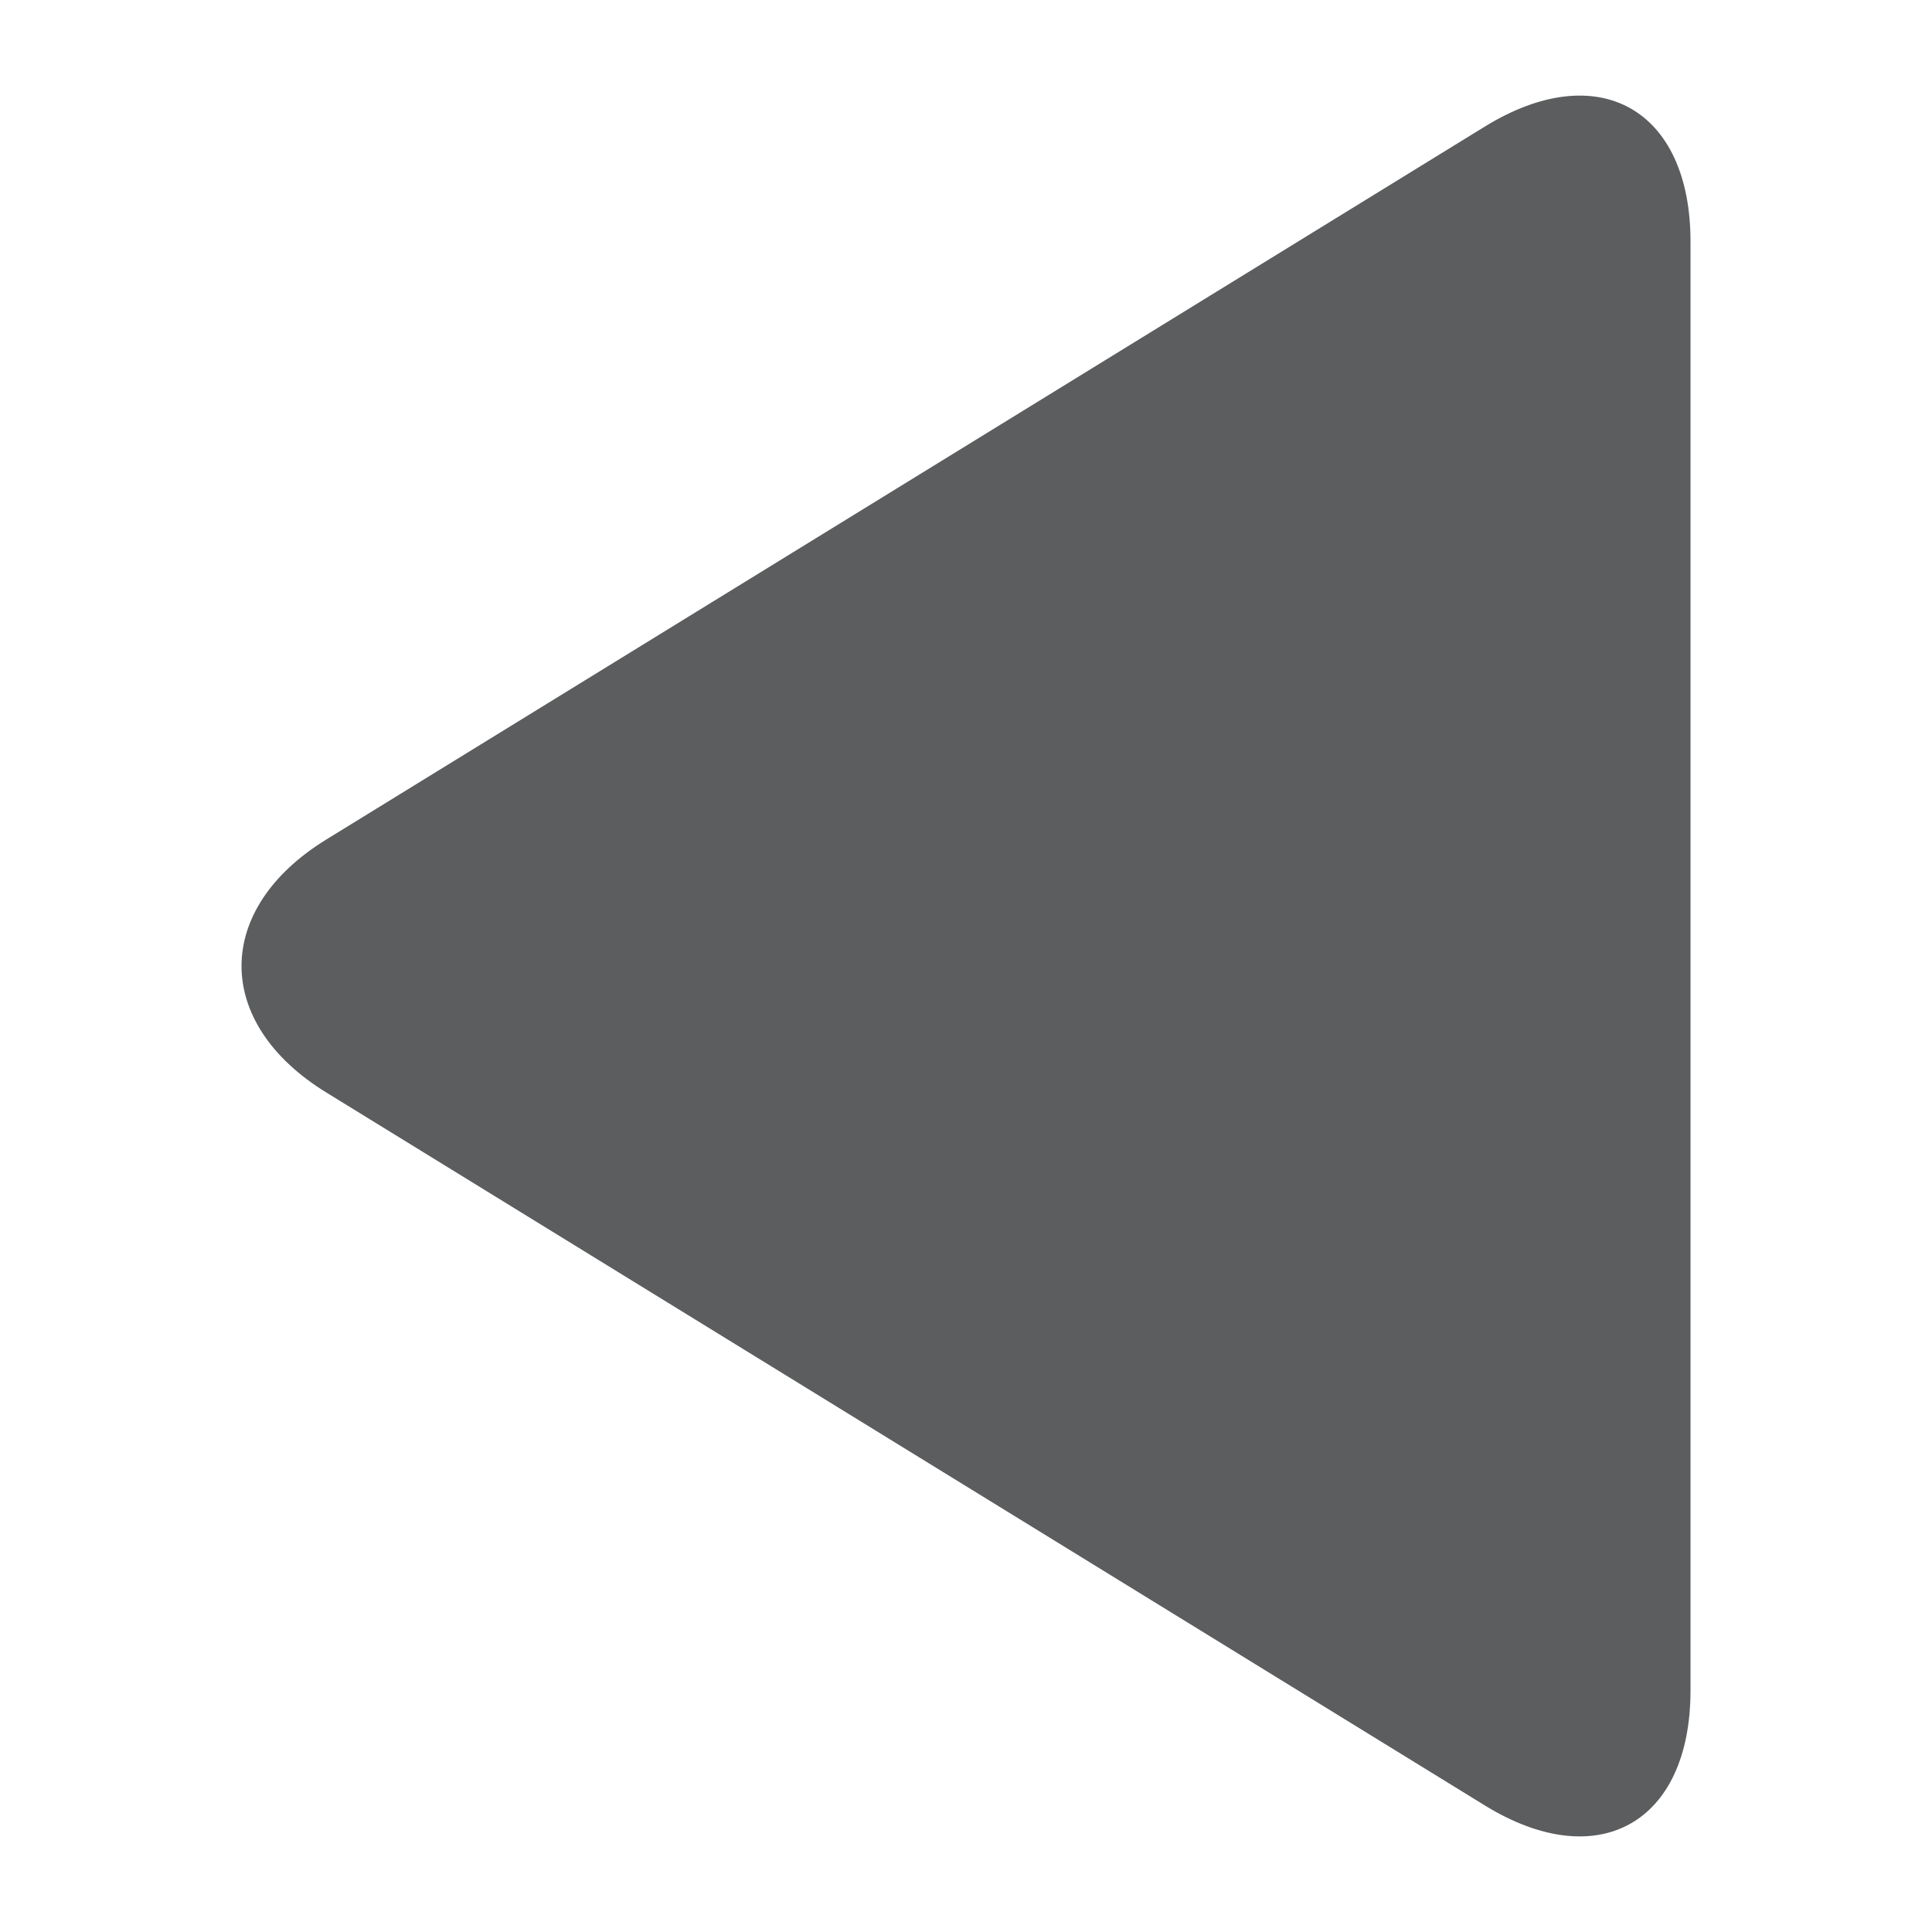 <?xml version="1.0" encoding="utf-8"?>
<!-- Generator: Adobe Illustrator 16.0.0, SVG Export Plug-In . SVG Version: 6.00 Build 0)  -->
<!DOCTYPE svg PUBLIC "-//W3C//DTD SVG 1.1//EN" "http://www.w3.org/Graphics/SVG/1.1/DTD/svg11.dtd">
<svg version="1.1" id="Layer_1" xmlns="http://www.w3.org/2000/svg" xmlns:xlink="http://www.w3.org/1999/xlink" x="0px" y="0px"
	 width="16px" height="16px" viewBox="0 0 16 16" enable-background="new 0 0 16 16" xml:space="preserve">
<g>
	<path fill="#5B5D5E" d="M2.703,9.048c-0.937-0.576-0.937-1.52,0-2.096l9.594-5.904C13.233,0.472,14,0.9,14,2v12
		c0,1.1-0.767,1.528-1.703,0.952L2.703,9.048z"/>
</g>
</svg>
